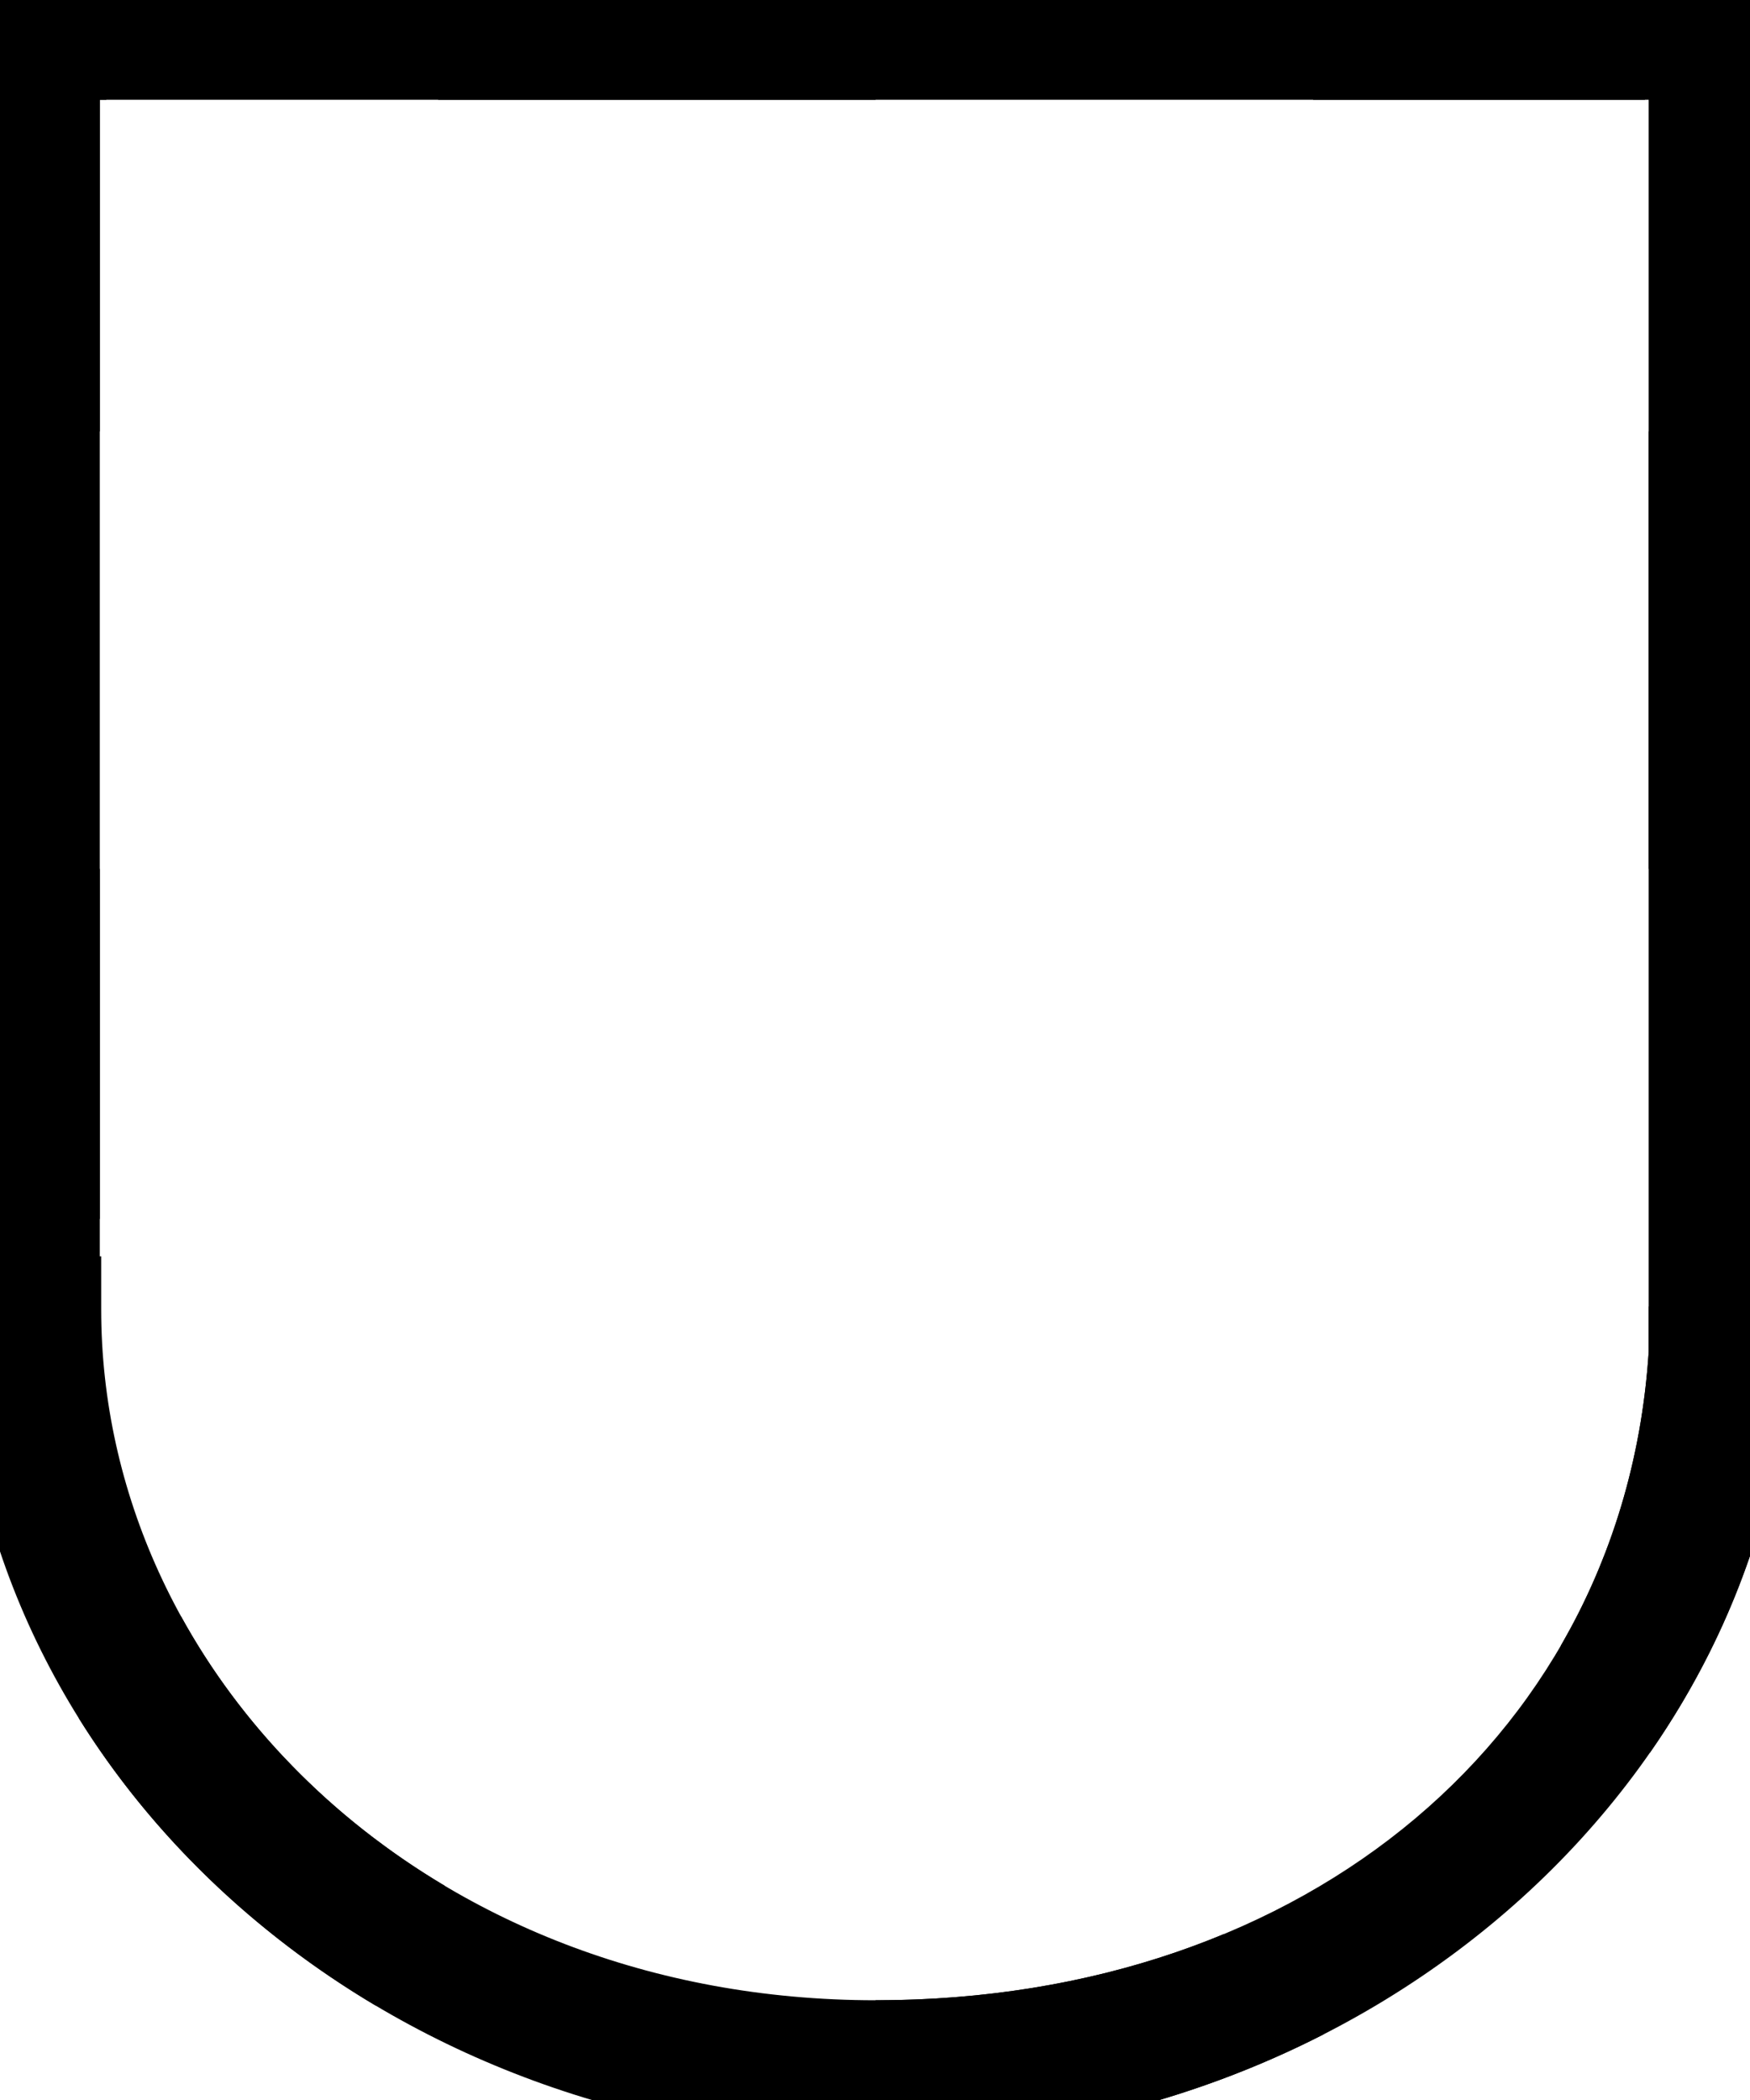<?xml version="1.0" encoding="UTF-8" standalone="no"?>
<svg
   xmlns:dc="http://purl.org/dc/elements/1.1/"
   xmlns:cc="http://creativecommons.org/ns#"
   xmlns:rdf="http://www.w3.org/1999/02/22-rdf-syntax-ns#"
   xmlns:svg="http://www.w3.org/2000/svg"
   xmlns="http://www.w3.org/2000/svg"
   viewBox="0 0 1000 1200"
   width="1000"
   height="1200"
   preserveAspectRatio="xMidYMid meet"
   version="1.1"
   id="svg4">
  <defs
     id="defs8" />
  <path
     fill-rule="evenodd"
     d="M -23.449,-23.449 V 6.787 778.37 h 1.957 c 17.246,249.53 246.132,445.03 521.842,445.03 286.83,0 523.05,-211.5 523.05,-475.27 v -30.24 h -0.8 V -23.449 Z M 57.023,57.023 H 942.1 V 772.58 C 928.02,988.96 748.36,1143 500.35,1143 243.14,1143 57.818,958.197 57.818,748.13 v -30.24 h -0.795 z"
     id="path2" />
  <g
     id="body2">
    <path
       id="path3048"
       d="M -23.449 -23.449 L -23.449 6.787 L -23.449 246.531 L 57.023 246.531 L 57.023 57.023 L 60.854 57.023 L -19.619 -23.449 L -23.449 -23.449 z M 250.361 -23.449 L 250.361 57.023 L 500.361 57.023 L 500.361 -23.449 L 250.361 -23.449 z M 750.361 -23.449 L 750.361 57.023 L 939.869 57.023 L 1020.342 -23.449 L 750.361 -23.449 z M 942.1 246.531 L 942.1 496.531 L 1022.6 496.531 L 1022.6 246.531 L 942.1 246.531 z M -23.449 496.531 L -23.449 696.531 L 57.023 696.531 L 57.023 496.531 L -23.449 496.531 z M 942.1 746.531 L 942.1 772.58 C 938.084 834.292 920.593 890.93 891.896 940.373 L 942.84 1001.506 C 993.798 928.302 1023.4 841.493 1023.4 748.131 L 1023.4 746.531 L 942.1 746.531 z M 103.383 923.51 L 45.039 981.854 C 86.449 1048.258 144.918 1104.622 214.859 1146.162 L 254.064 1077.551 C 189.133 1038.891 137.396 985.427 103.383 923.51 z M 699.119 1105.289 C 640.441 1129.645 573.364 1142.999 500.361 1143 L 500.361 1223.4 C 593.058 1223.399 680.465 1201.301 756.324 1162.494 L 699.119 1105.289 z " />
  </g>
</svg>
